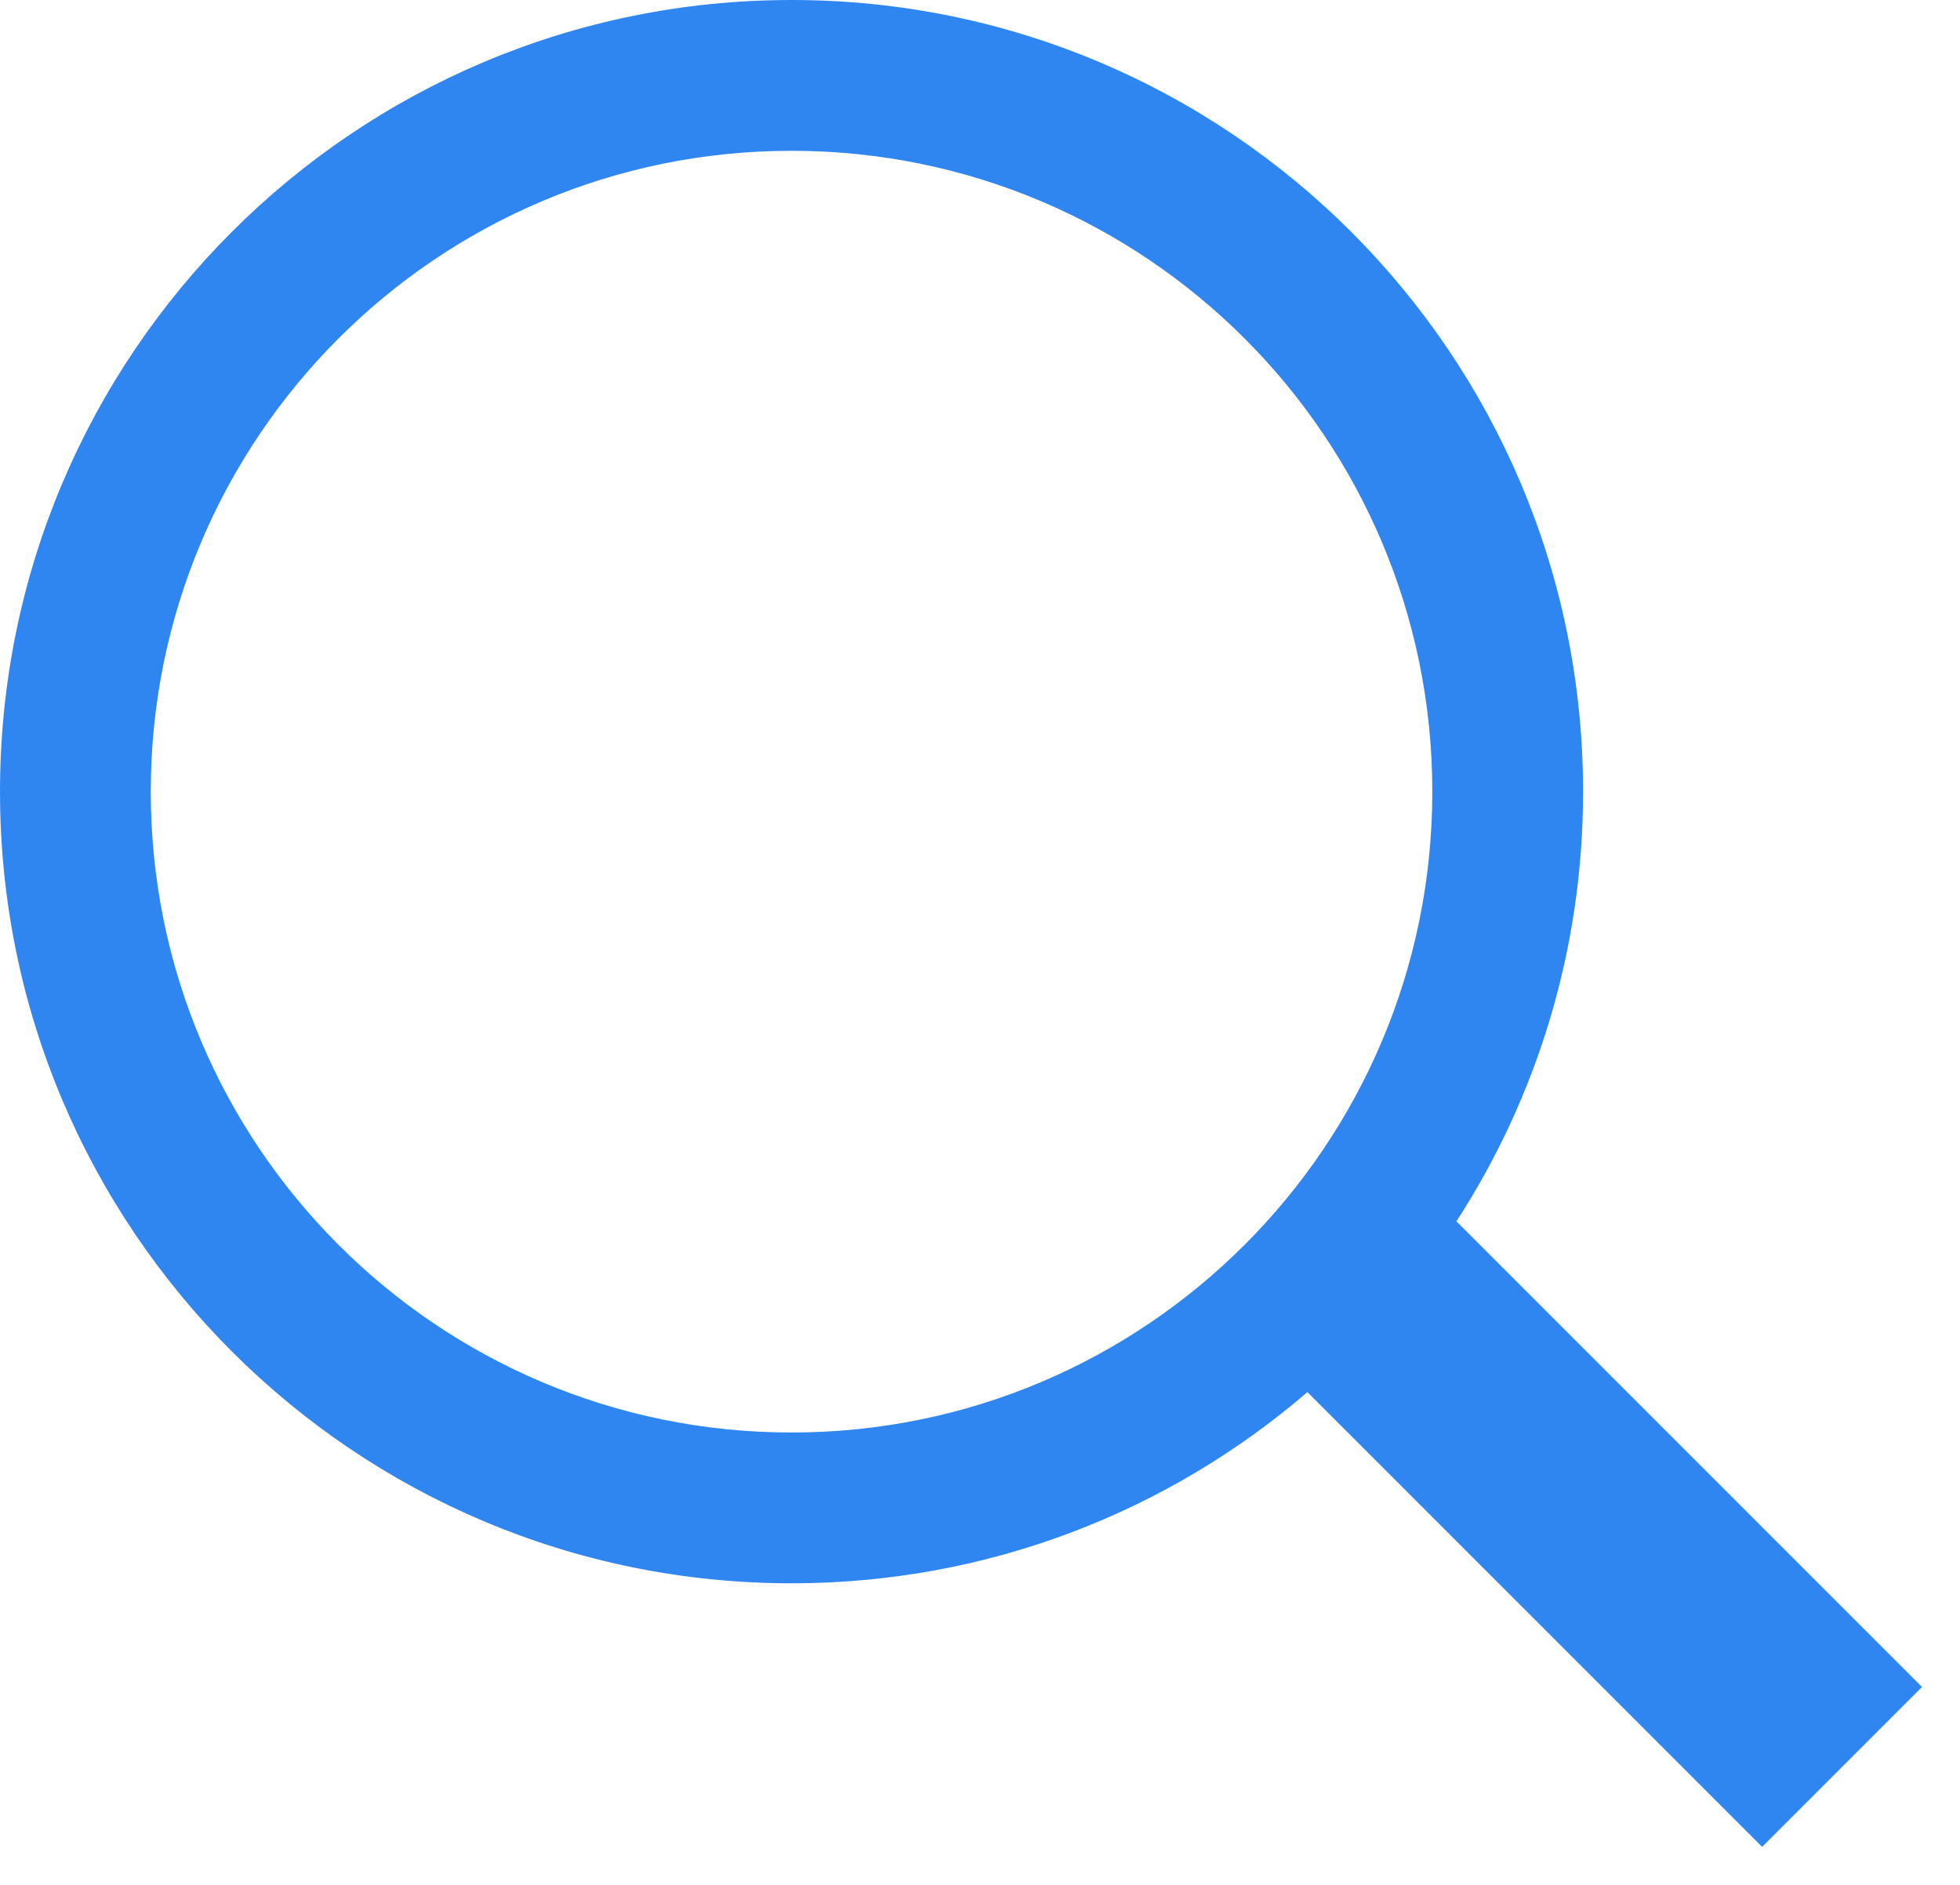 <?xml version="1.0" encoding="UTF-8"?>
<svg width="26px" height="25px" viewBox="0 0 26 25" version="1.1" xmlns="http://www.w3.org/2000/svg" xmlns:xlink="http://www.w3.org/1999/xlink">
    <!-- Generator: Sketch 63.1 (92452) - https://sketch.com -->
    <title>search</title>
    <desc>Created with Sketch.</desc>
    <g id="Designs" stroke="none" stroke-width="1" fill="none" fill-rule="evenodd">
        <path d="M10.5,0 C16.299,0 21,4.701 21,10.5 C21,12.601 20.383,14.558 19.32,16.199 L25.496,22.375 L23.375,24.496 L17.343,18.464 C15.505,20.045 13.114,21 10.5,21 C4.701,21 0,16.299 0,10.5 C0,4.701 4.701,0 10.5,0 Z M10.5,2 C5.806,2 2,5.806 2,10.5 C2,15.194 5.806,19 10.5,19 C15.194,19 19,15.194 19,10.5 C19,5.806 15.194,2 10.5,2 Z" id="search" fill="#2F86F1" fill-rule="nonzero"></path>
    </g>
</svg>